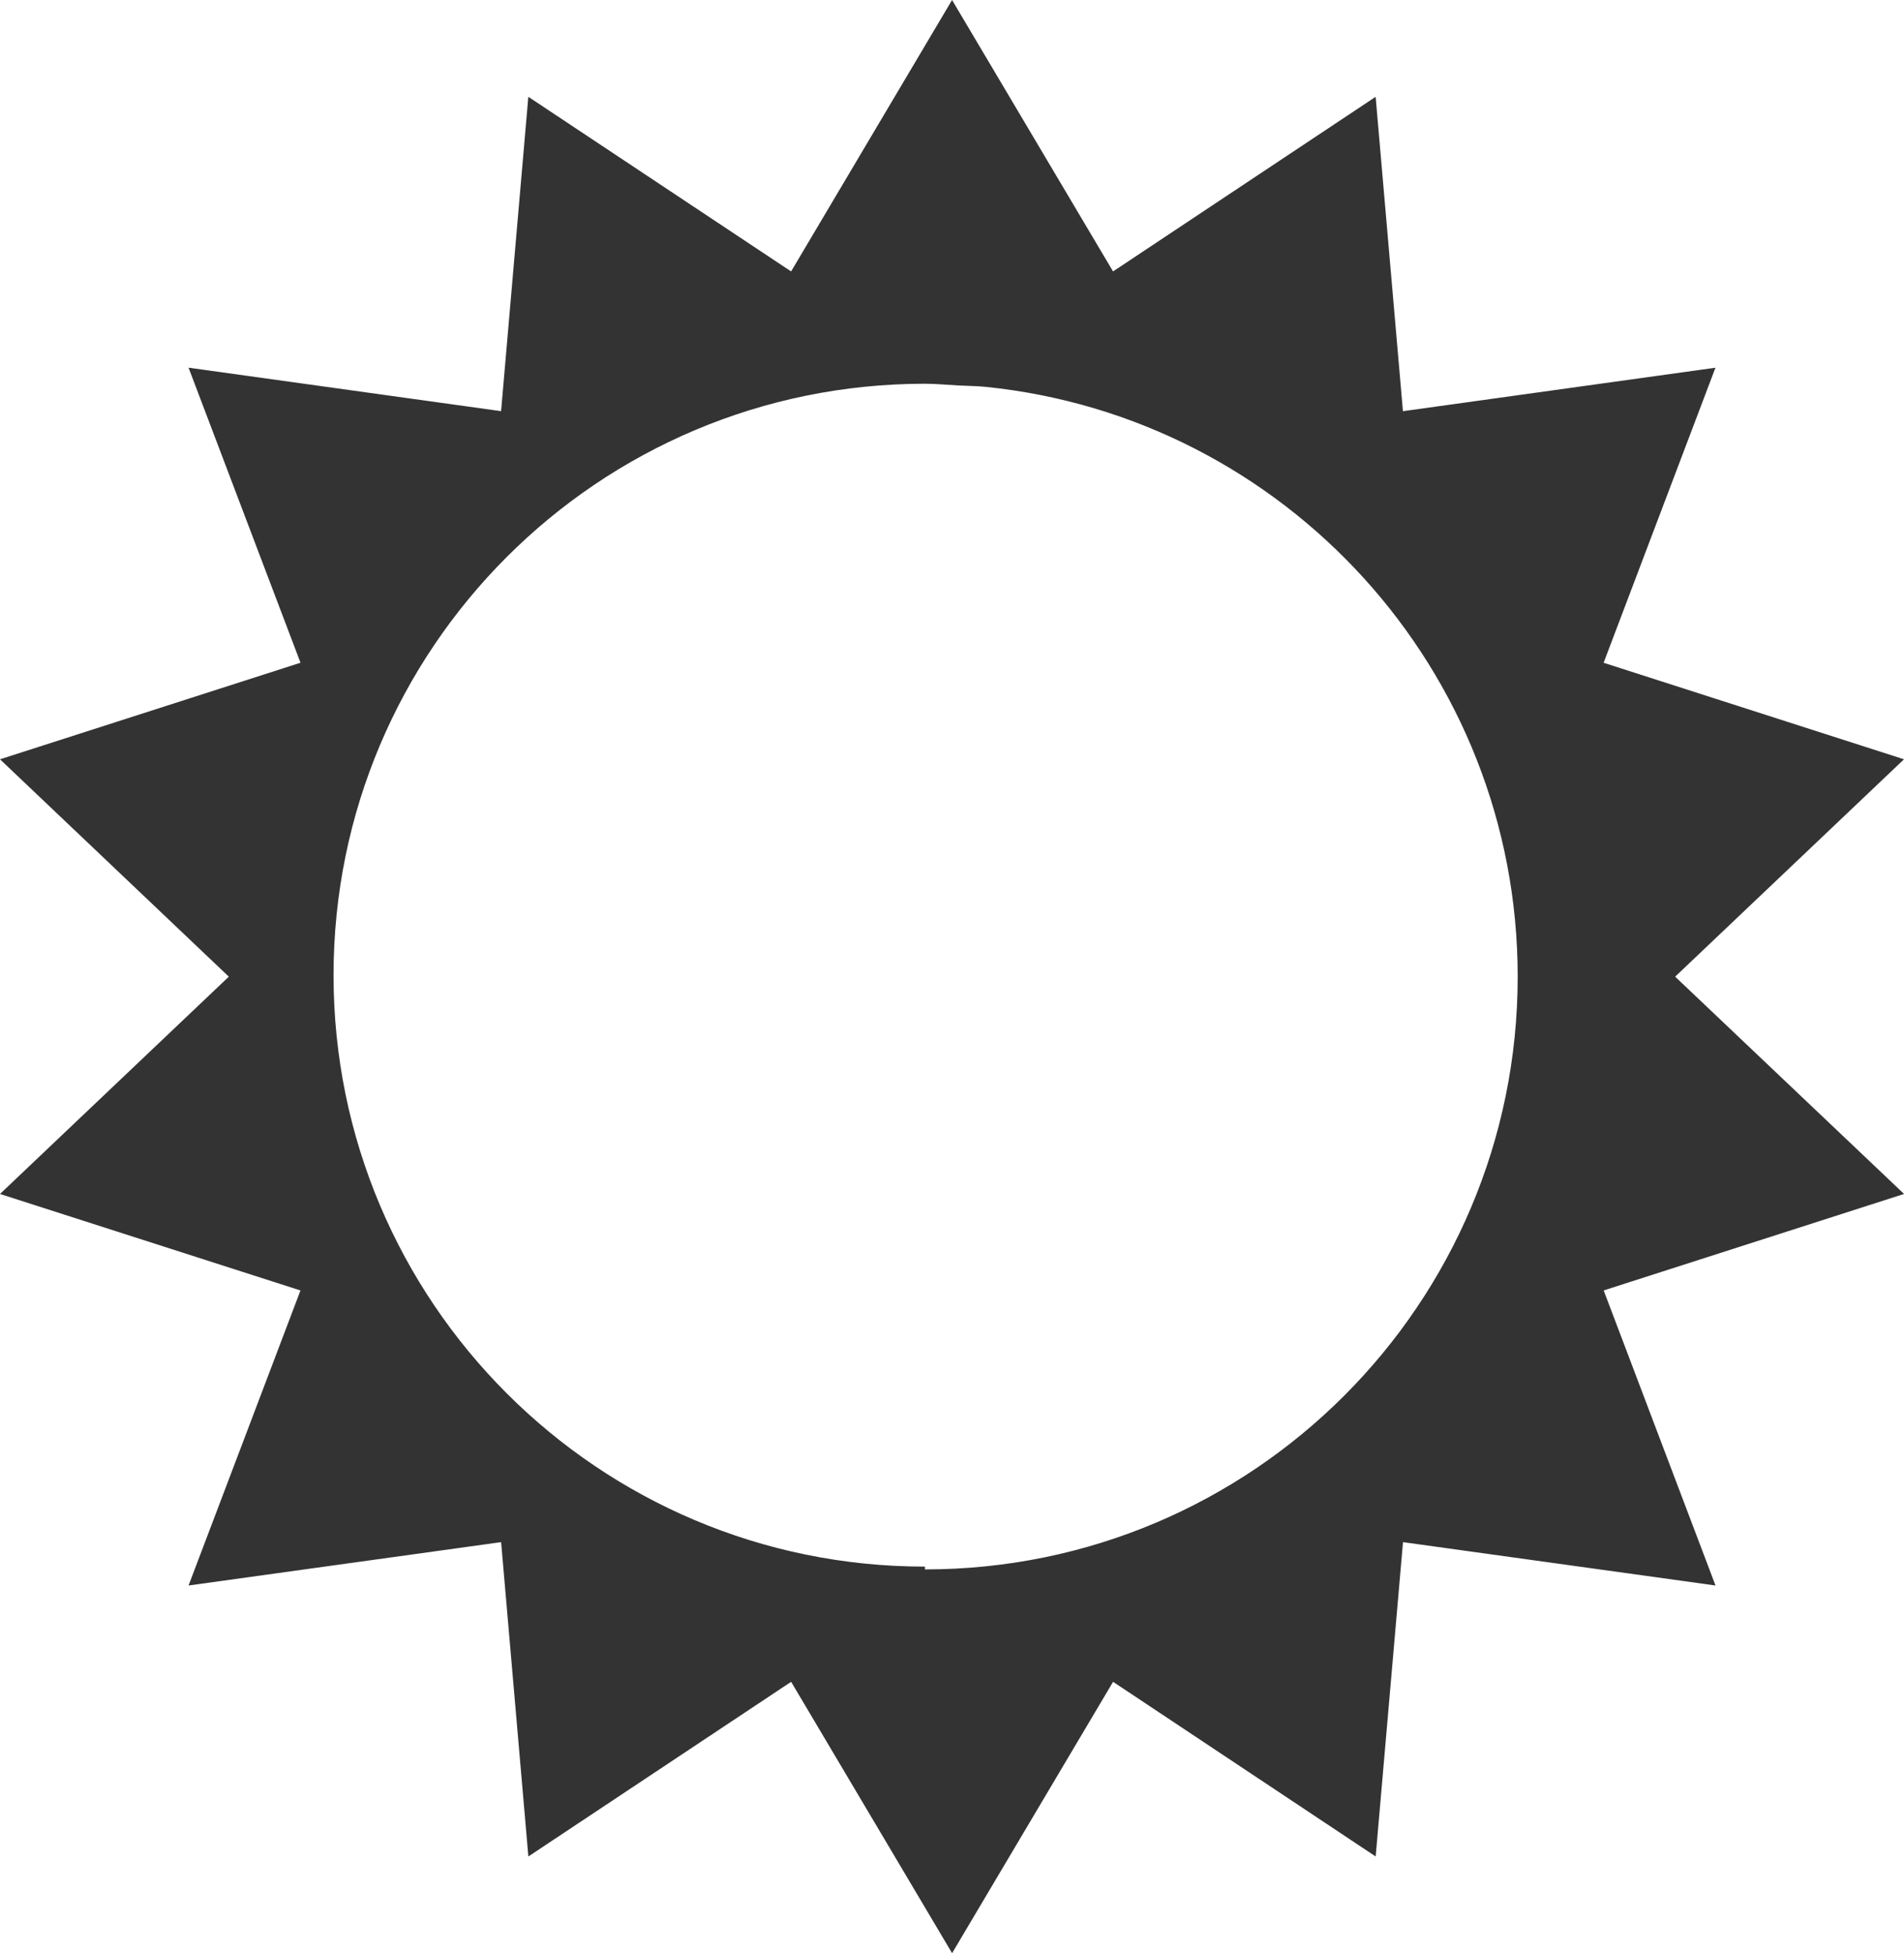 <?xml version="1.0" encoding="iso-8859-1"?>
<!-- Generator: Adobe Illustrator 17.0.0, SVG Export Plug-In . SVG Version: 6.00 Build 0)  -->
<!DOCTYPE svg PUBLIC "-//W3C//DTD SVG 1.1//EN" "http://www.w3.org/Graphics/SVG/1.1/DTD/svg11.dtd">
<svg version="1.1" xmlns="http://www.w3.org/2000/svg" xmlns:xlink="http://www.w3.org/1999/xlink" x="0px" y="0px"
	 width="65.344px" height="67.023px" viewBox="0 0 65.344 67.023" style="enable-background:new 0 0 65.344 67.023;"
	 xml:space="preserve">
<g id="_x31_0_device_access_bightness_low">
	<path style="fill:#333333;" d="M57.49,33.514l7.854-7.459l-10.309-3.312l3.838-10.125l-10.725,1.492L47.211,3.322l-9.012,5.992
		L32.674,0L27.15,9.314l-9.018-5.992l-0.935,10.787L6.471,12.617l3.842,10.125L0,26.055l7.853,7.459L0,40.971l10.312,3.311
		L6.471,54.406l10.727-1.488l0.935,10.787l9.018-5.994l5.524,9.312l5.525-9.312l9.012,5.994l0.938-10.787l10.725,1.488
		l-3.838-10.125l10.309-3.311L57.49,33.514z M31.744,53.854v-0.096h-0.002c-11.207,0-20.295-9.086-20.295-20.295
		c0-11.207,9.088-20.295,20.295-20.295h0.002l0,0c0.373,0,0.736,0.037,1.105,0.057c0.322,0.018,0.65,0.018,0.969,0.049
		c10.26,1.039,18.268,9.703,18.268,20.24C52.086,44.748,42.979,53.854,31.744,53.854z"/>
</g>
<g id="&#x5716;&#x5C64;_1">
</g>
</svg>
